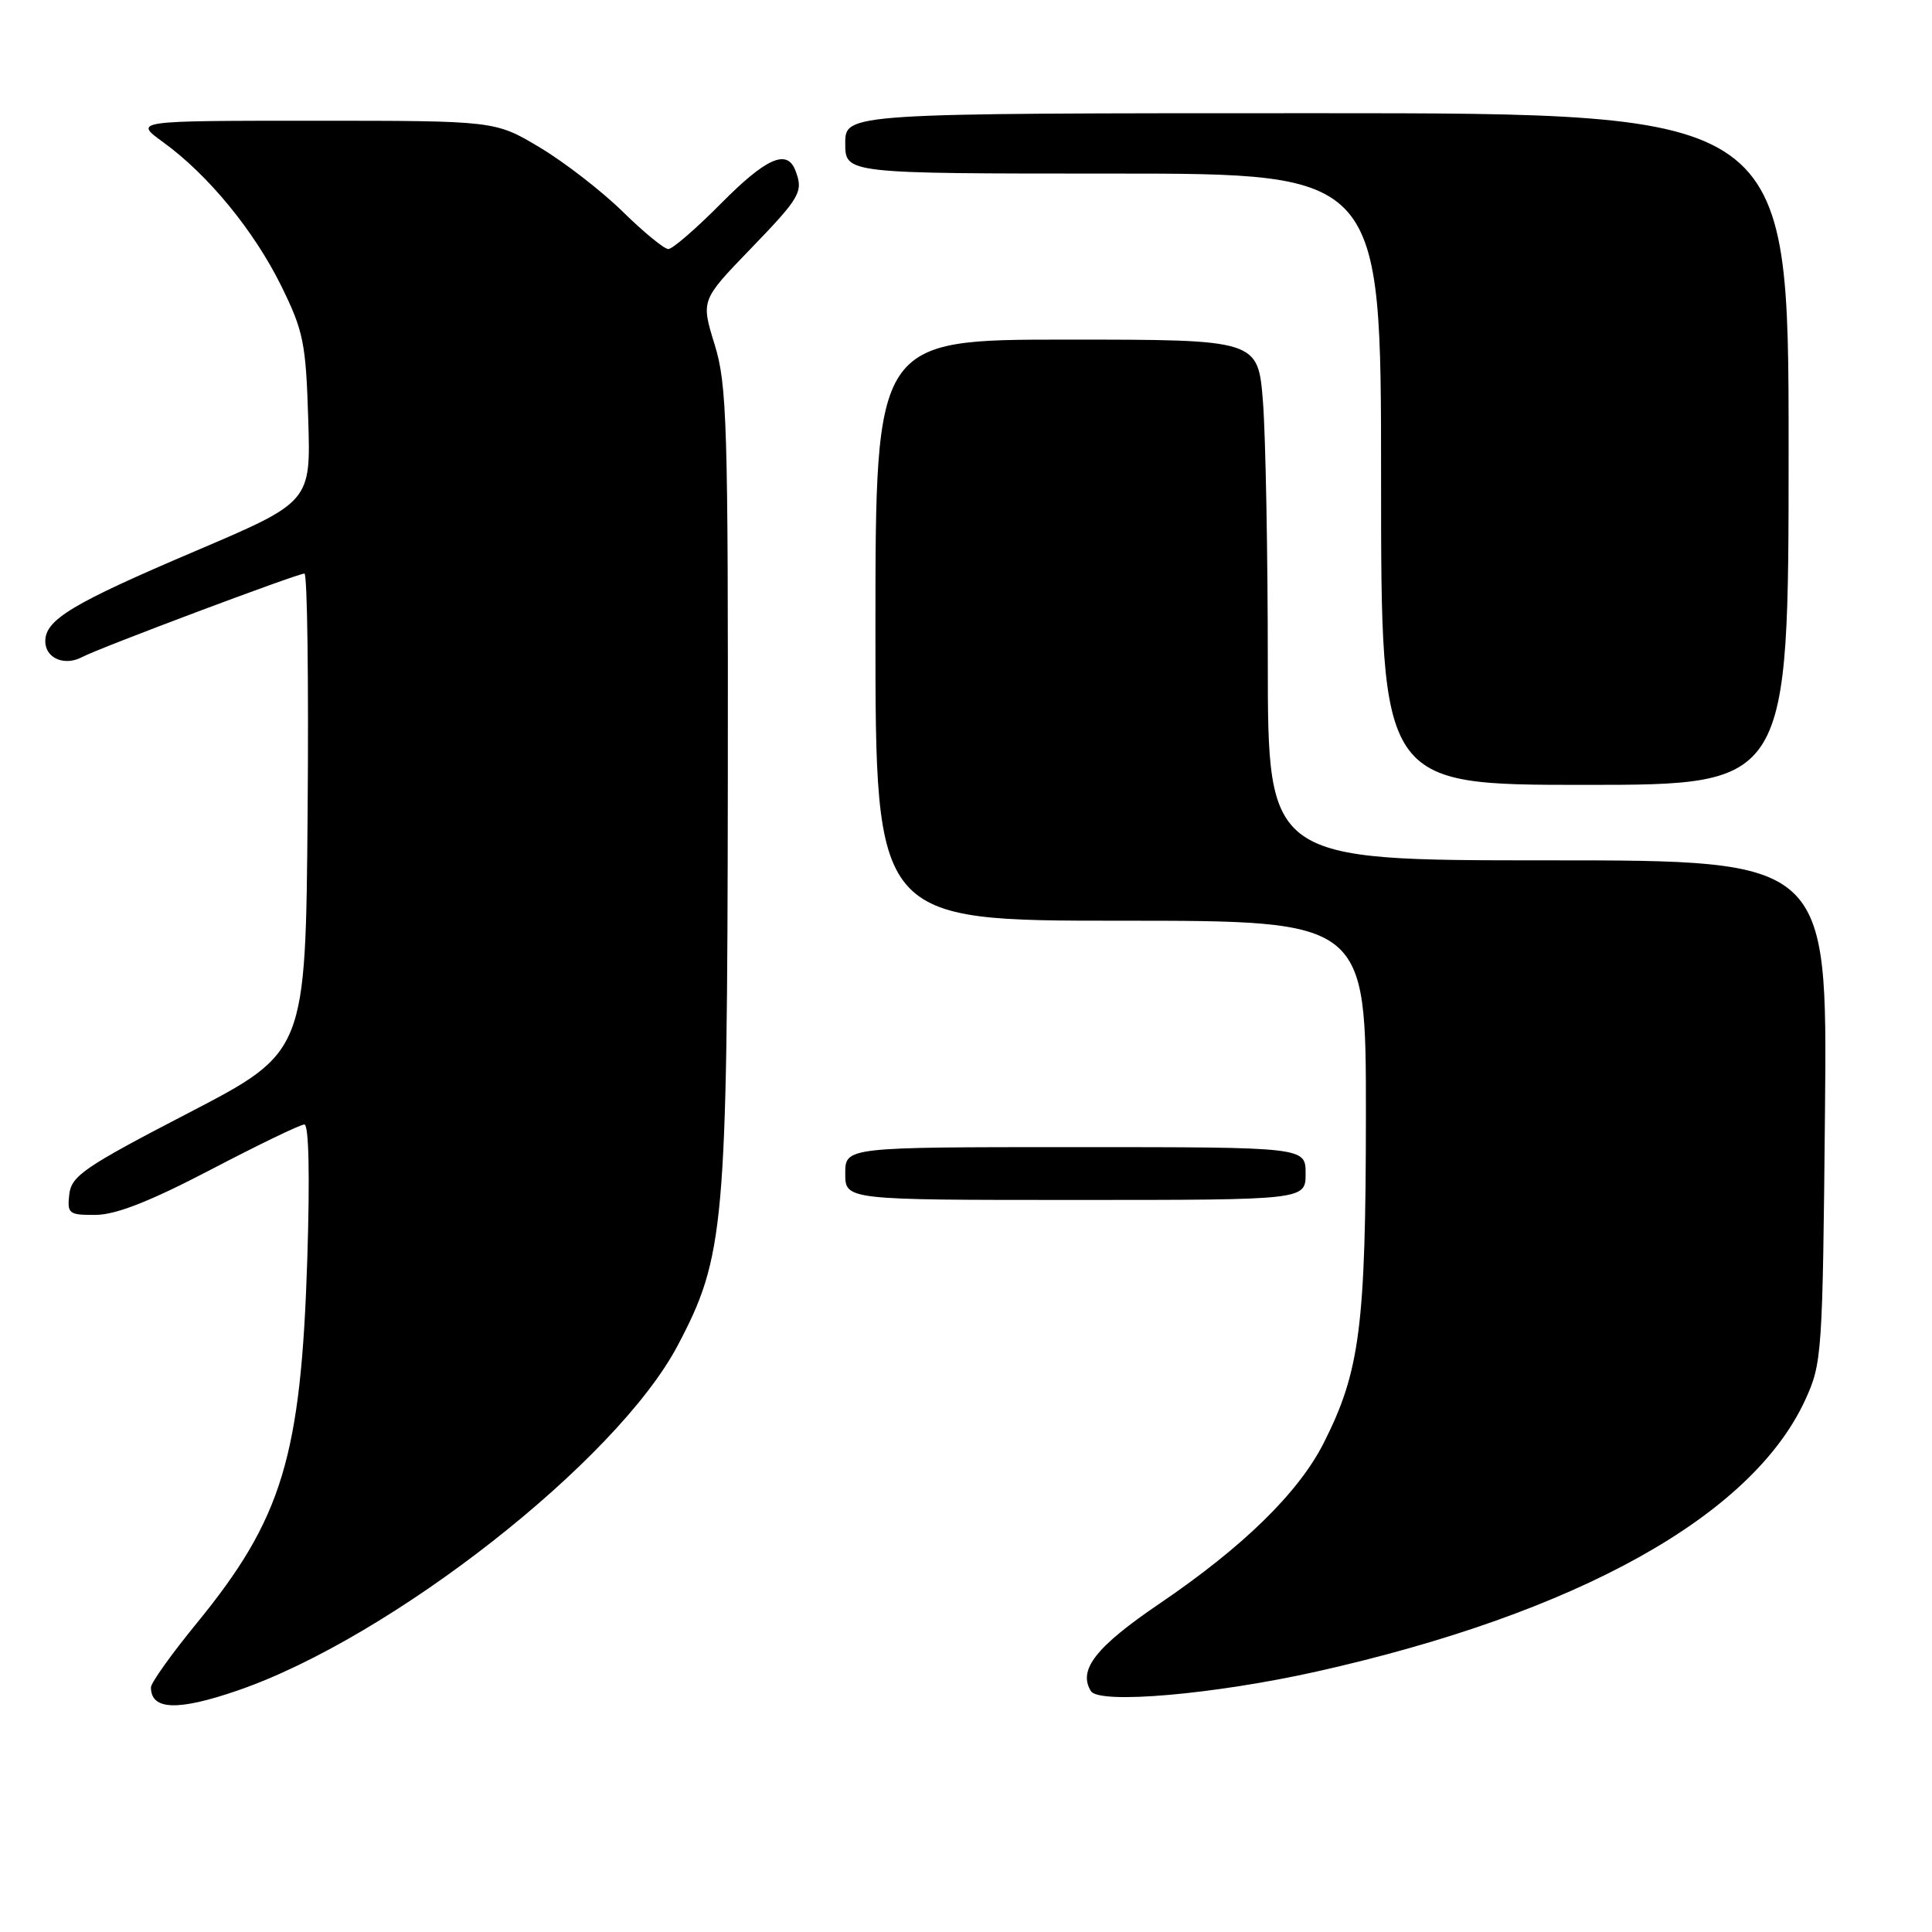 <?xml version="1.0" encoding="UTF-8" standalone="no"?>
<!DOCTYPE svg PUBLIC "-//W3C//DTD SVG 1.1//EN" "http://www.w3.org/Graphics/SVG/1.1/DTD/svg11.dtd" >
<svg xmlns="http://www.w3.org/2000/svg" xmlns:xlink="http://www.w3.org/1999/xlink" version="1.1" viewBox="0 0 256 256">
 <g >
 <path fill="currentColor"
d=" M 31.49 224.00 C 51.84 217.00 81.75 193.55 89.80 178.28 C 96.01 166.52 96.37 162.51 96.44 104.00 C 96.49 56.06 96.34 50.99 94.69 45.64 C 92.88 39.78 92.88 39.78 99.44 32.99 C 106.08 26.11 106.48 25.41 105.39 22.58 C 104.28 19.69 101.50 20.94 95.50 27.00 C 92.23 30.30 89.11 33.00 88.56 33.00 C 88.01 33.00 85.30 30.78 82.53 28.06 C 79.76 25.34 74.83 21.52 71.56 19.56 C 65.62 16.00 65.62 16.00 41.66 16.00 C 17.70 16.00 17.70 16.00 21.63 18.85 C 27.57 23.15 33.66 30.57 37.27 37.89 C 40.21 43.87 40.53 45.44 40.84 55.48 C 41.19 66.50 41.19 66.50 25.93 73.00 C 9.56 79.97 6.00 82.11 6.00 84.97 C 6.00 87.22 8.55 88.31 10.89 87.06 C 13.09 85.88 39.40 76.00 40.34 76.00 C 40.72 76.00 40.91 90.27 40.76 107.71 C 40.50 139.41 40.50 139.41 25.00 147.46 C 11.19 154.62 9.47 155.80 9.18 158.25 C 8.89 160.83 9.11 161.00 12.68 160.98 C 15.37 160.96 19.88 159.19 27.94 154.98 C 34.23 151.69 39.80 149.00 40.33 149.00 C 40.92 149.00 41.07 155.71 40.72 166.75 C 39.89 193.02 37.41 201.21 26.07 215.08 C 22.73 219.16 20.00 222.99 20.00 223.58 C 20.00 226.61 23.53 226.74 31.49 224.00 Z  M 174.50 221.48 C 209.02 213.74 232.13 200.88 239.20 185.50 C 241.43 180.65 241.51 179.47 241.82 147.25 C 242.14 114.00 242.14 114.00 205.07 114.00 C 168.00 114.00 168.00 114.00 167.99 87.75 C 167.99 73.31 167.70 57.79 167.35 53.25 C 166.70 45.00 166.70 45.00 141.35 45.00 C 116.00 45.00 116.00 45.00 116.00 83.50 C 116.00 122.00 116.00 122.00 148.50 122.00 C 181.00 122.00 181.00 122.00 180.99 147.75 C 180.97 175.78 180.20 181.72 175.39 191.22 C 172.06 197.79 164.73 204.96 153.64 212.49 C 145.20 218.22 142.81 221.27 144.55 224.08 C 145.65 225.85 160.92 224.52 174.50 221.48 Z  M 173.00 155.50 C 173.00 152.00 173.00 152.00 142.50 152.00 C 112.00 152.00 112.00 152.00 112.00 155.50 C 112.00 159.00 112.00 159.00 142.50 159.00 C 173.00 159.00 173.00 159.00 173.00 155.50 Z  M 237.00 59.50 C 237.00 15.00 237.00 15.00 174.50 15.00 C 112.00 15.00 112.00 15.00 112.00 19.00 C 112.00 23.00 112.00 23.00 147.50 23.00 C 183.00 23.00 183.00 23.00 183.00 63.50 C 183.00 104.00 183.00 104.00 210.00 104.00 C 237.00 104.00 237.00 104.00 237.00 59.50 Z "/>
</g>
</svg>